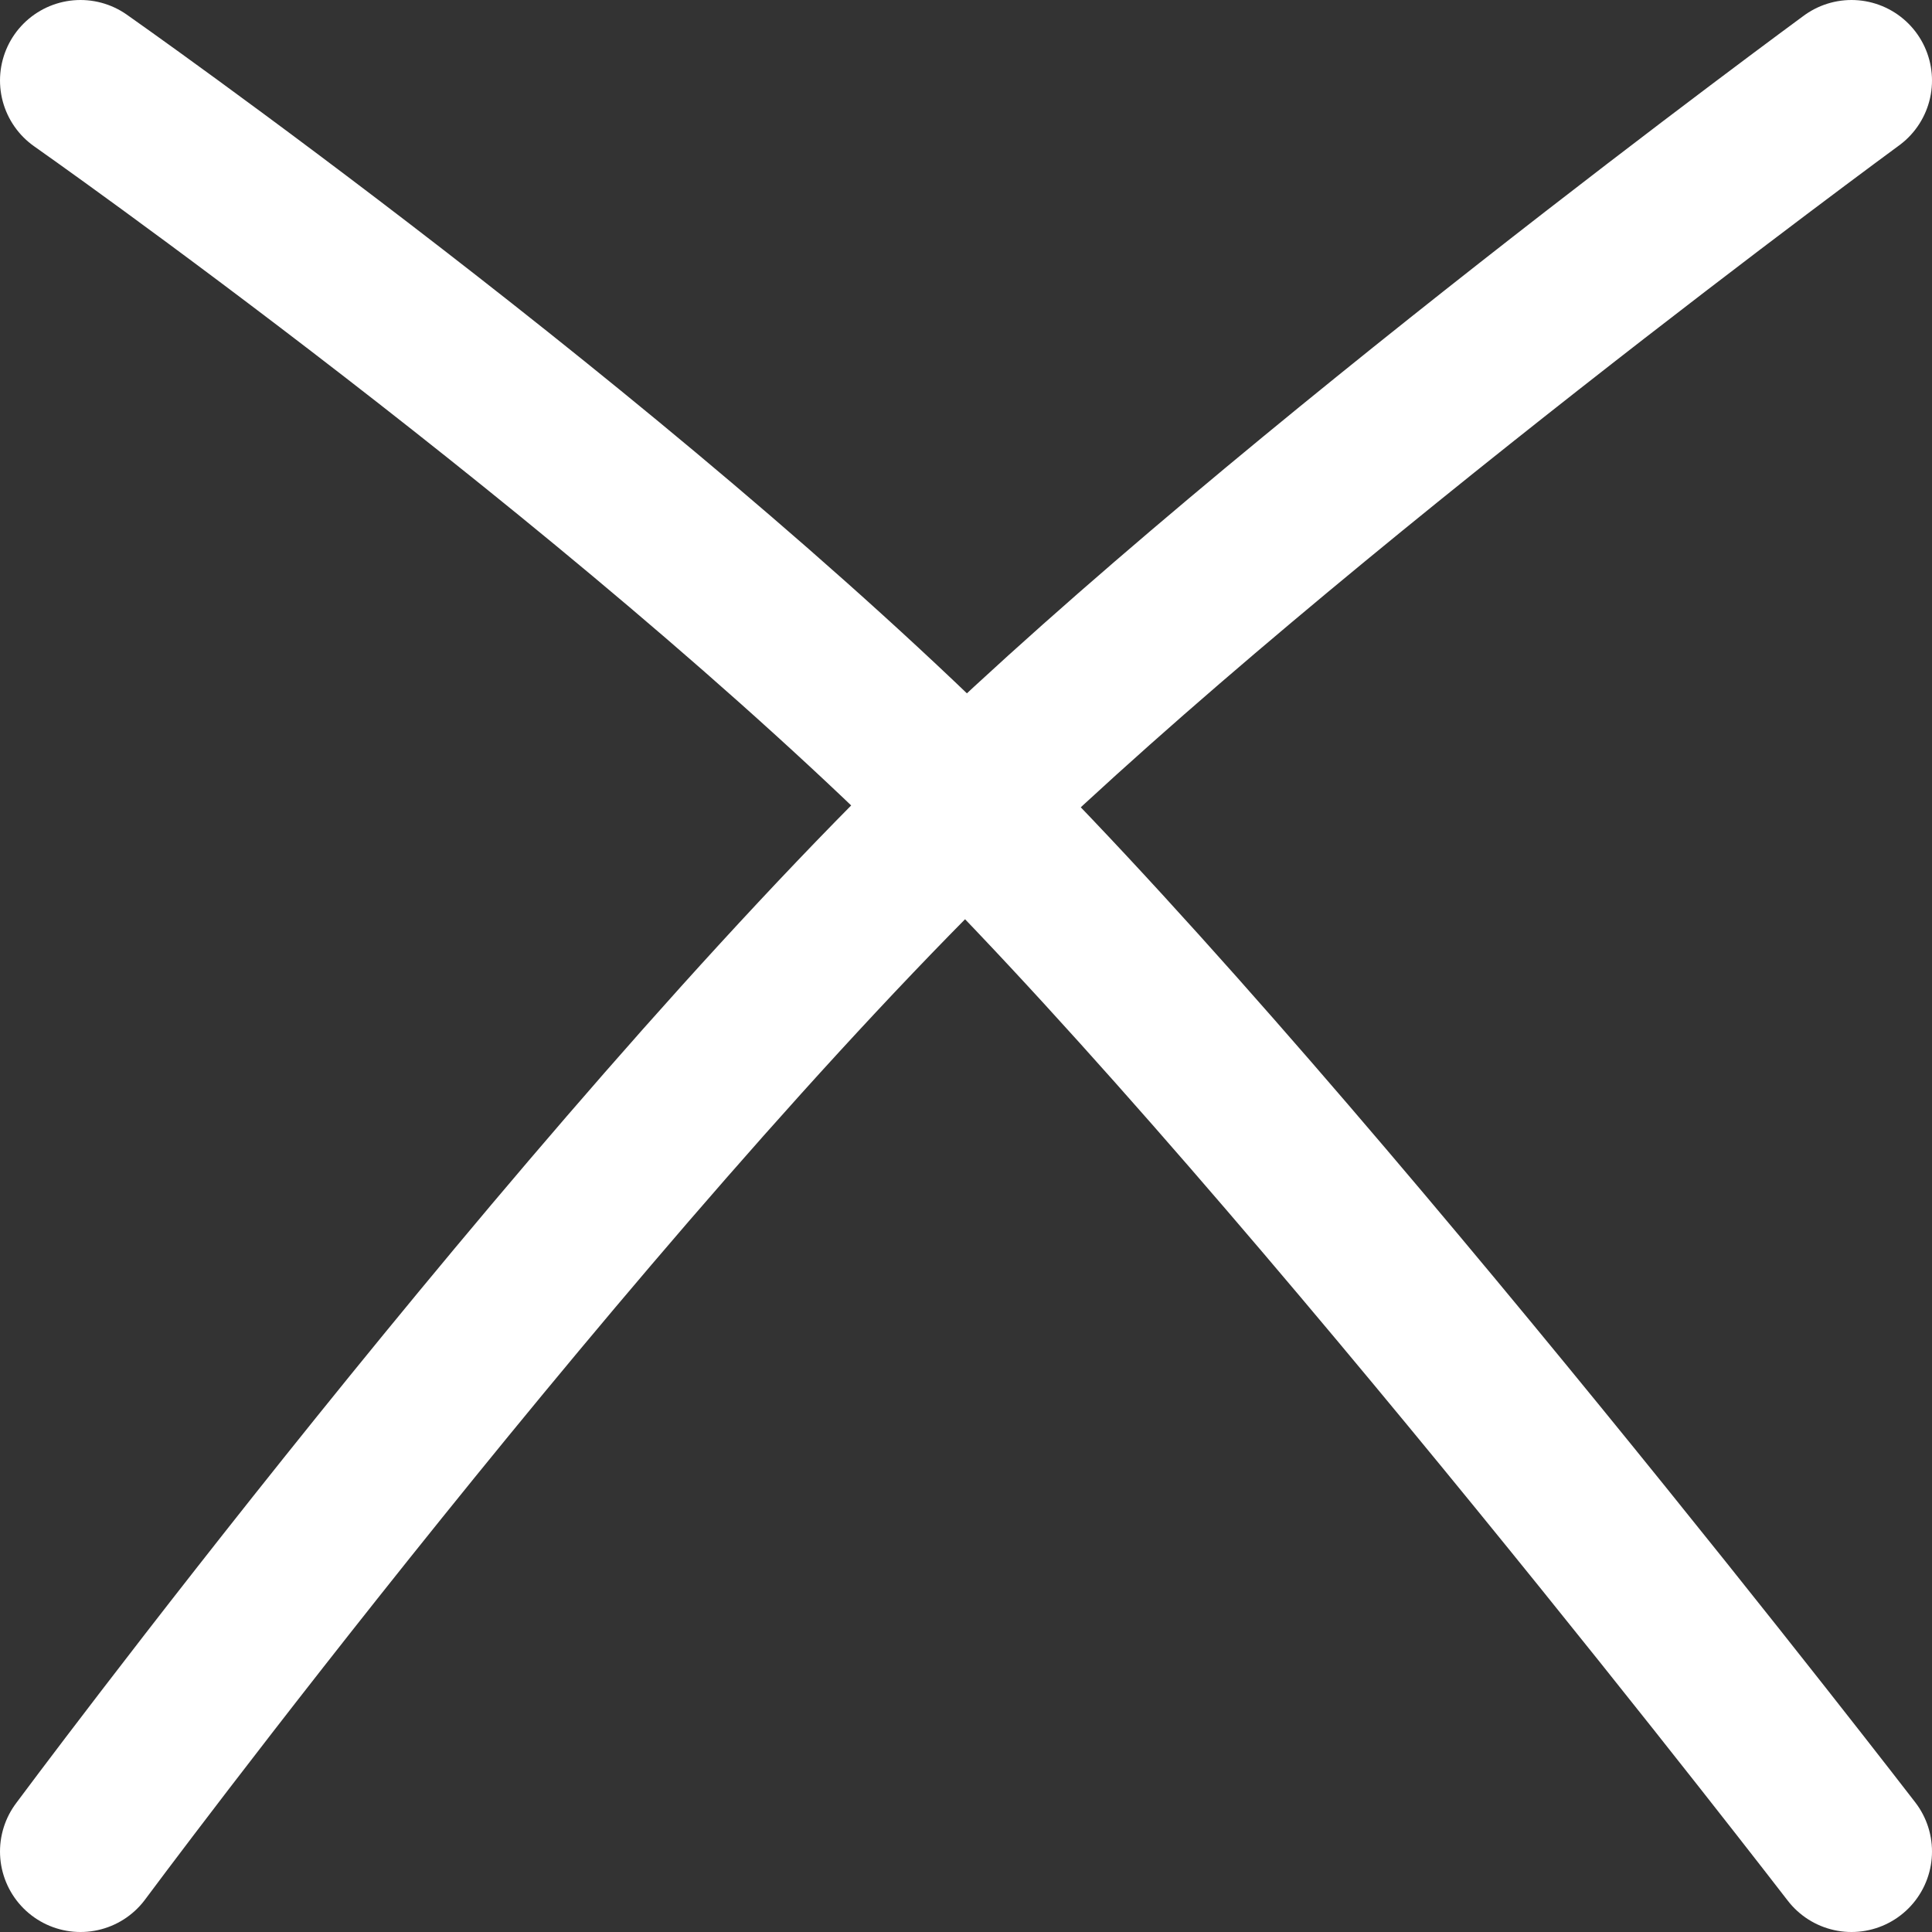 <svg width="24" height="24" viewBox="0 0 24 24" fill="none" xmlns="http://www.w3.org/2000/svg">
<rect x="0" y="0" width="24" height="24" fill="#333333" stroke="none"/>
<path d="M1 1C1 1 7.704 5.704 12 10M23 23C23 23 16.296 14.296 12 10M23 1C23 1 15.989 6.141 12 10M1 23C1 23 7.22 14.624 12 10" stroke="white" stroke-width="2" stroke-linecap="round" stroke-linejoin="round"/>
</svg>
